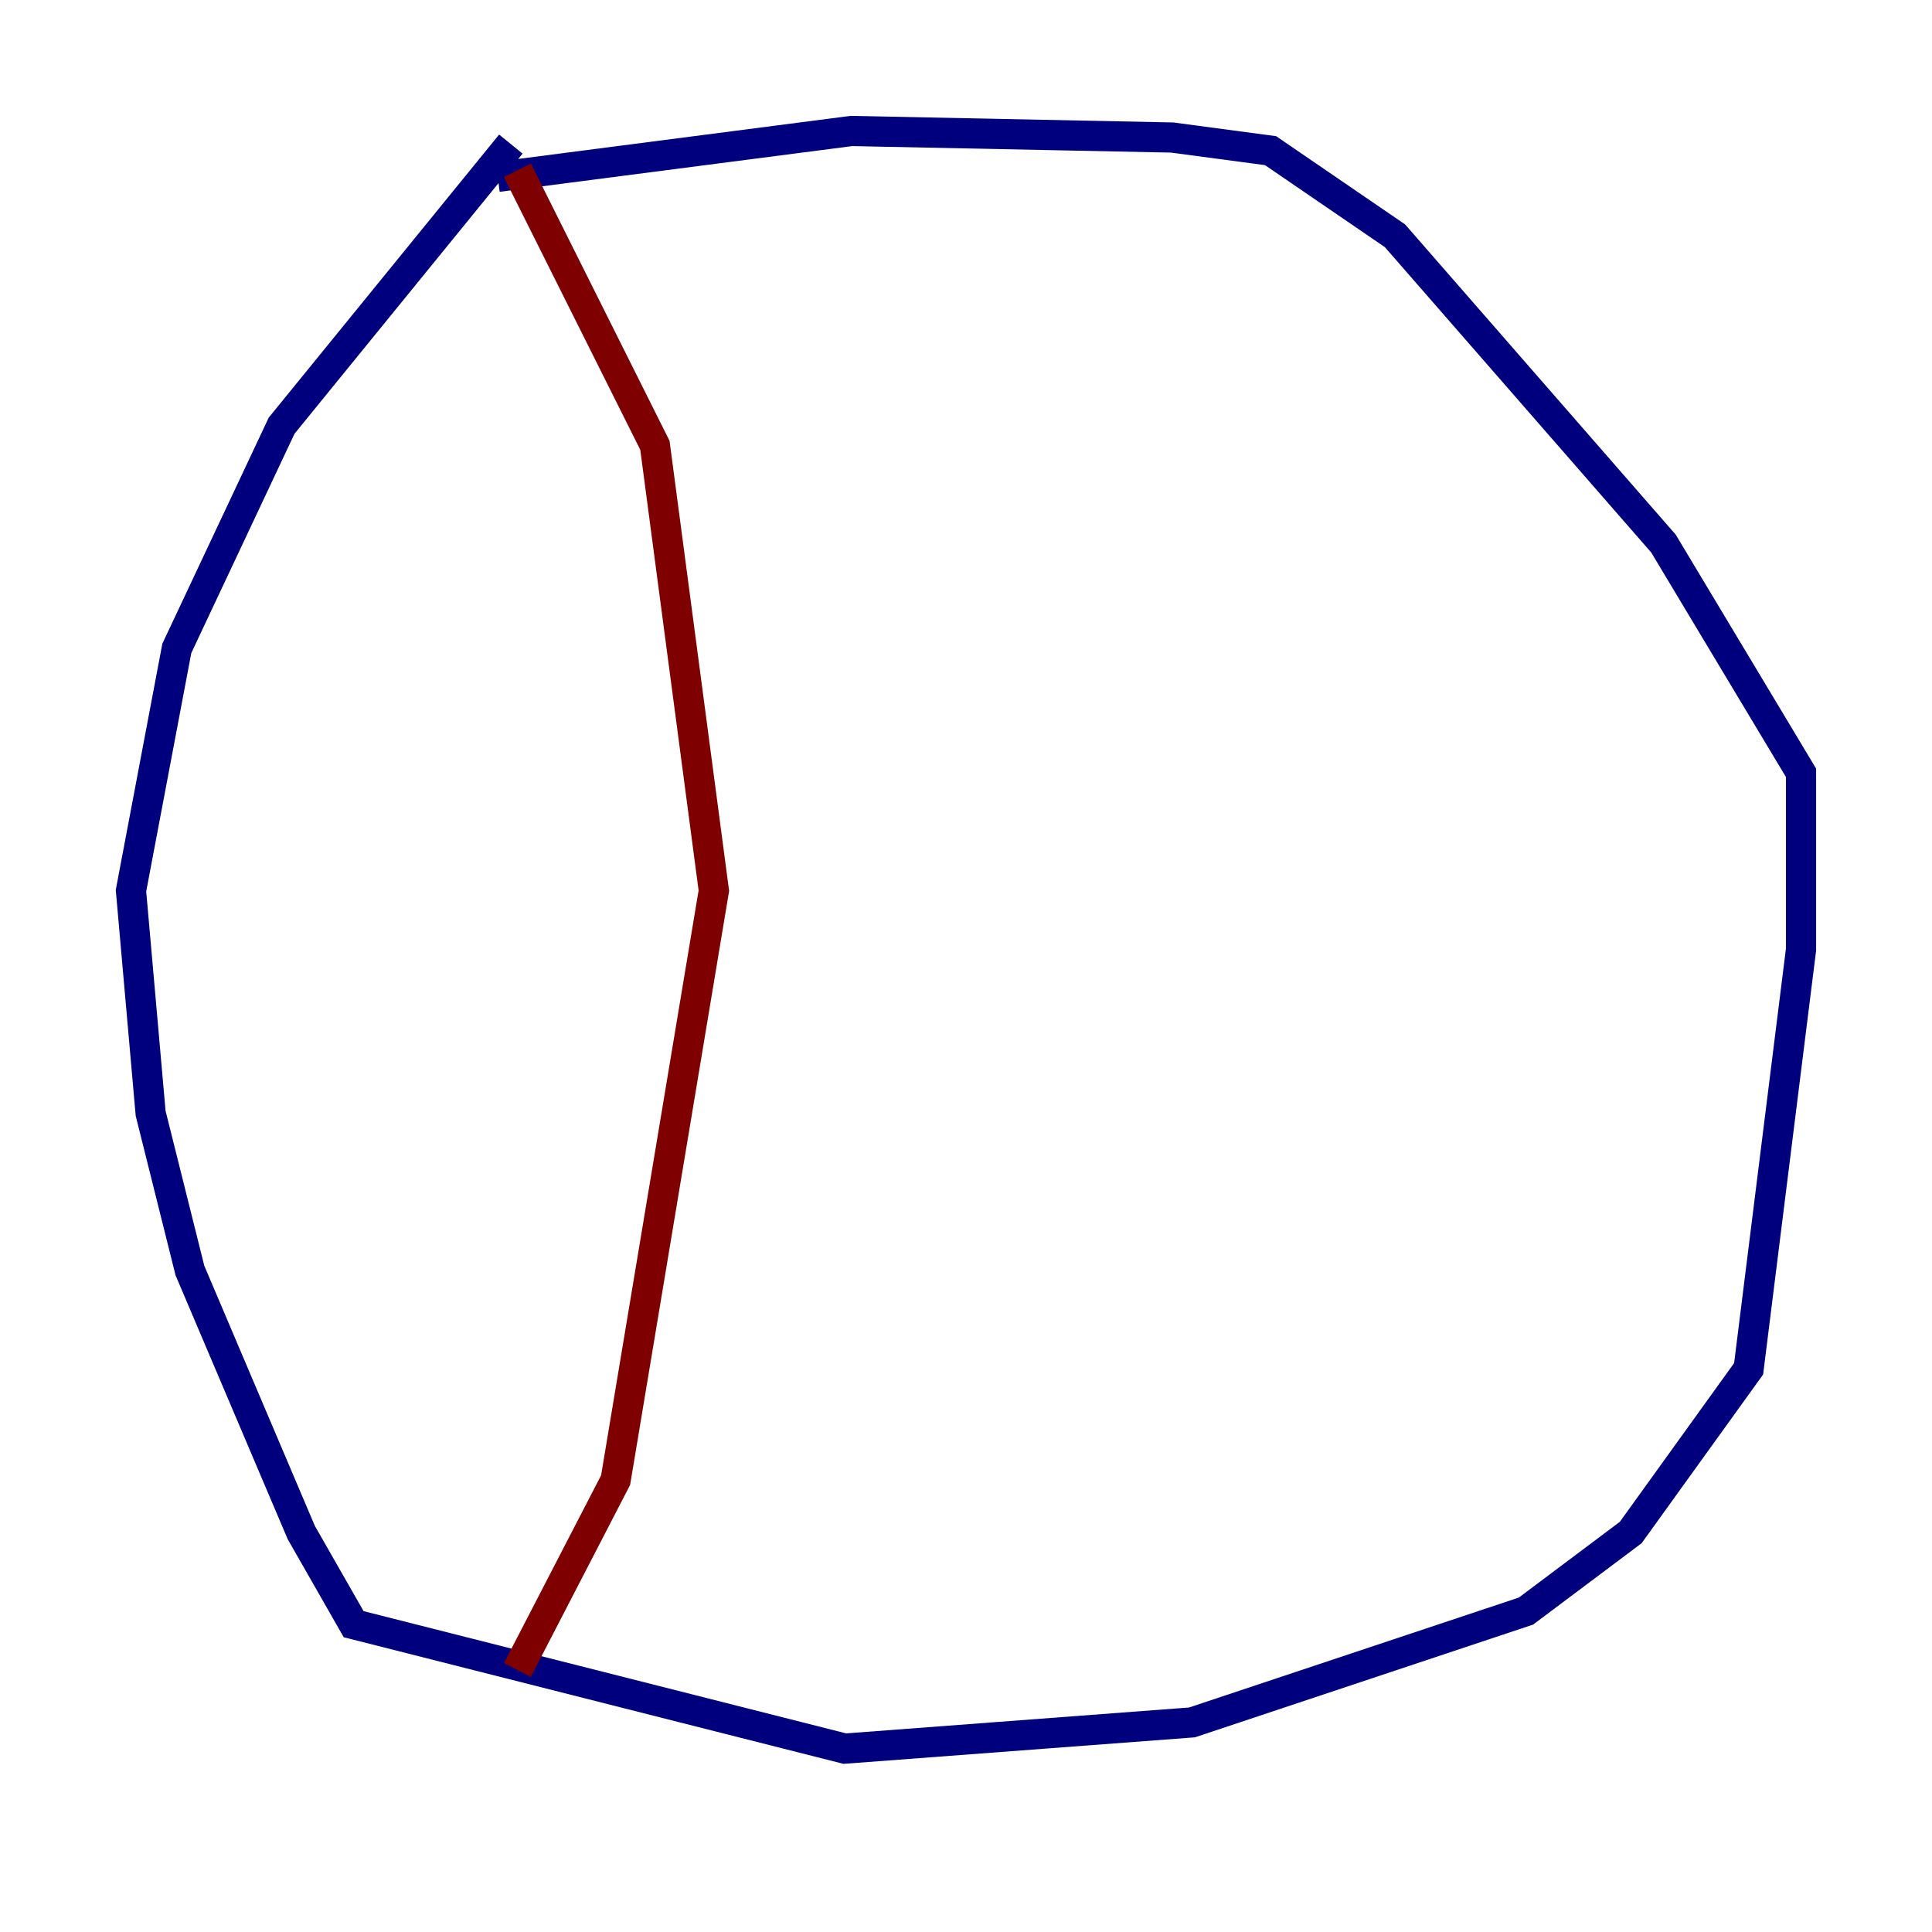 <?xml version="1.0" encoding="utf-8" ?>
<svg baseProfile="tiny" height="128" version="1.2" viewBox="0,0,128,128" width="128" xmlns="http://www.w3.org/2000/svg" xmlns:ev="http://www.w3.org/2001/xml-events" xmlns:xlink="http://www.w3.org/1999/xlink"><defs /><polyline fill="none" points="33.844,9.546 18.658,28.203 11.715,42.956 8.678,59.01 9.98,73.763 12.583,84.176 19.959,101.532 23.43,107.607 55.973,115.851 78.969,114.115 101.098,106.739 108.041,101.532 115.851,90.685 119.322,62.915 119.322,51.2 110.21,36.014 92.42,15.62 84.176,9.98 77.668,9.112 56.407,8.678 32.976,11.715" stroke="#00007f" stroke-width="2" /><polyline fill="none" points="34.278,11.281 43.39,29.505 47.295,59.01 40.786,98.061 34.278,110.644" stroke="#7f0000" stroke-width="2" /></svg>